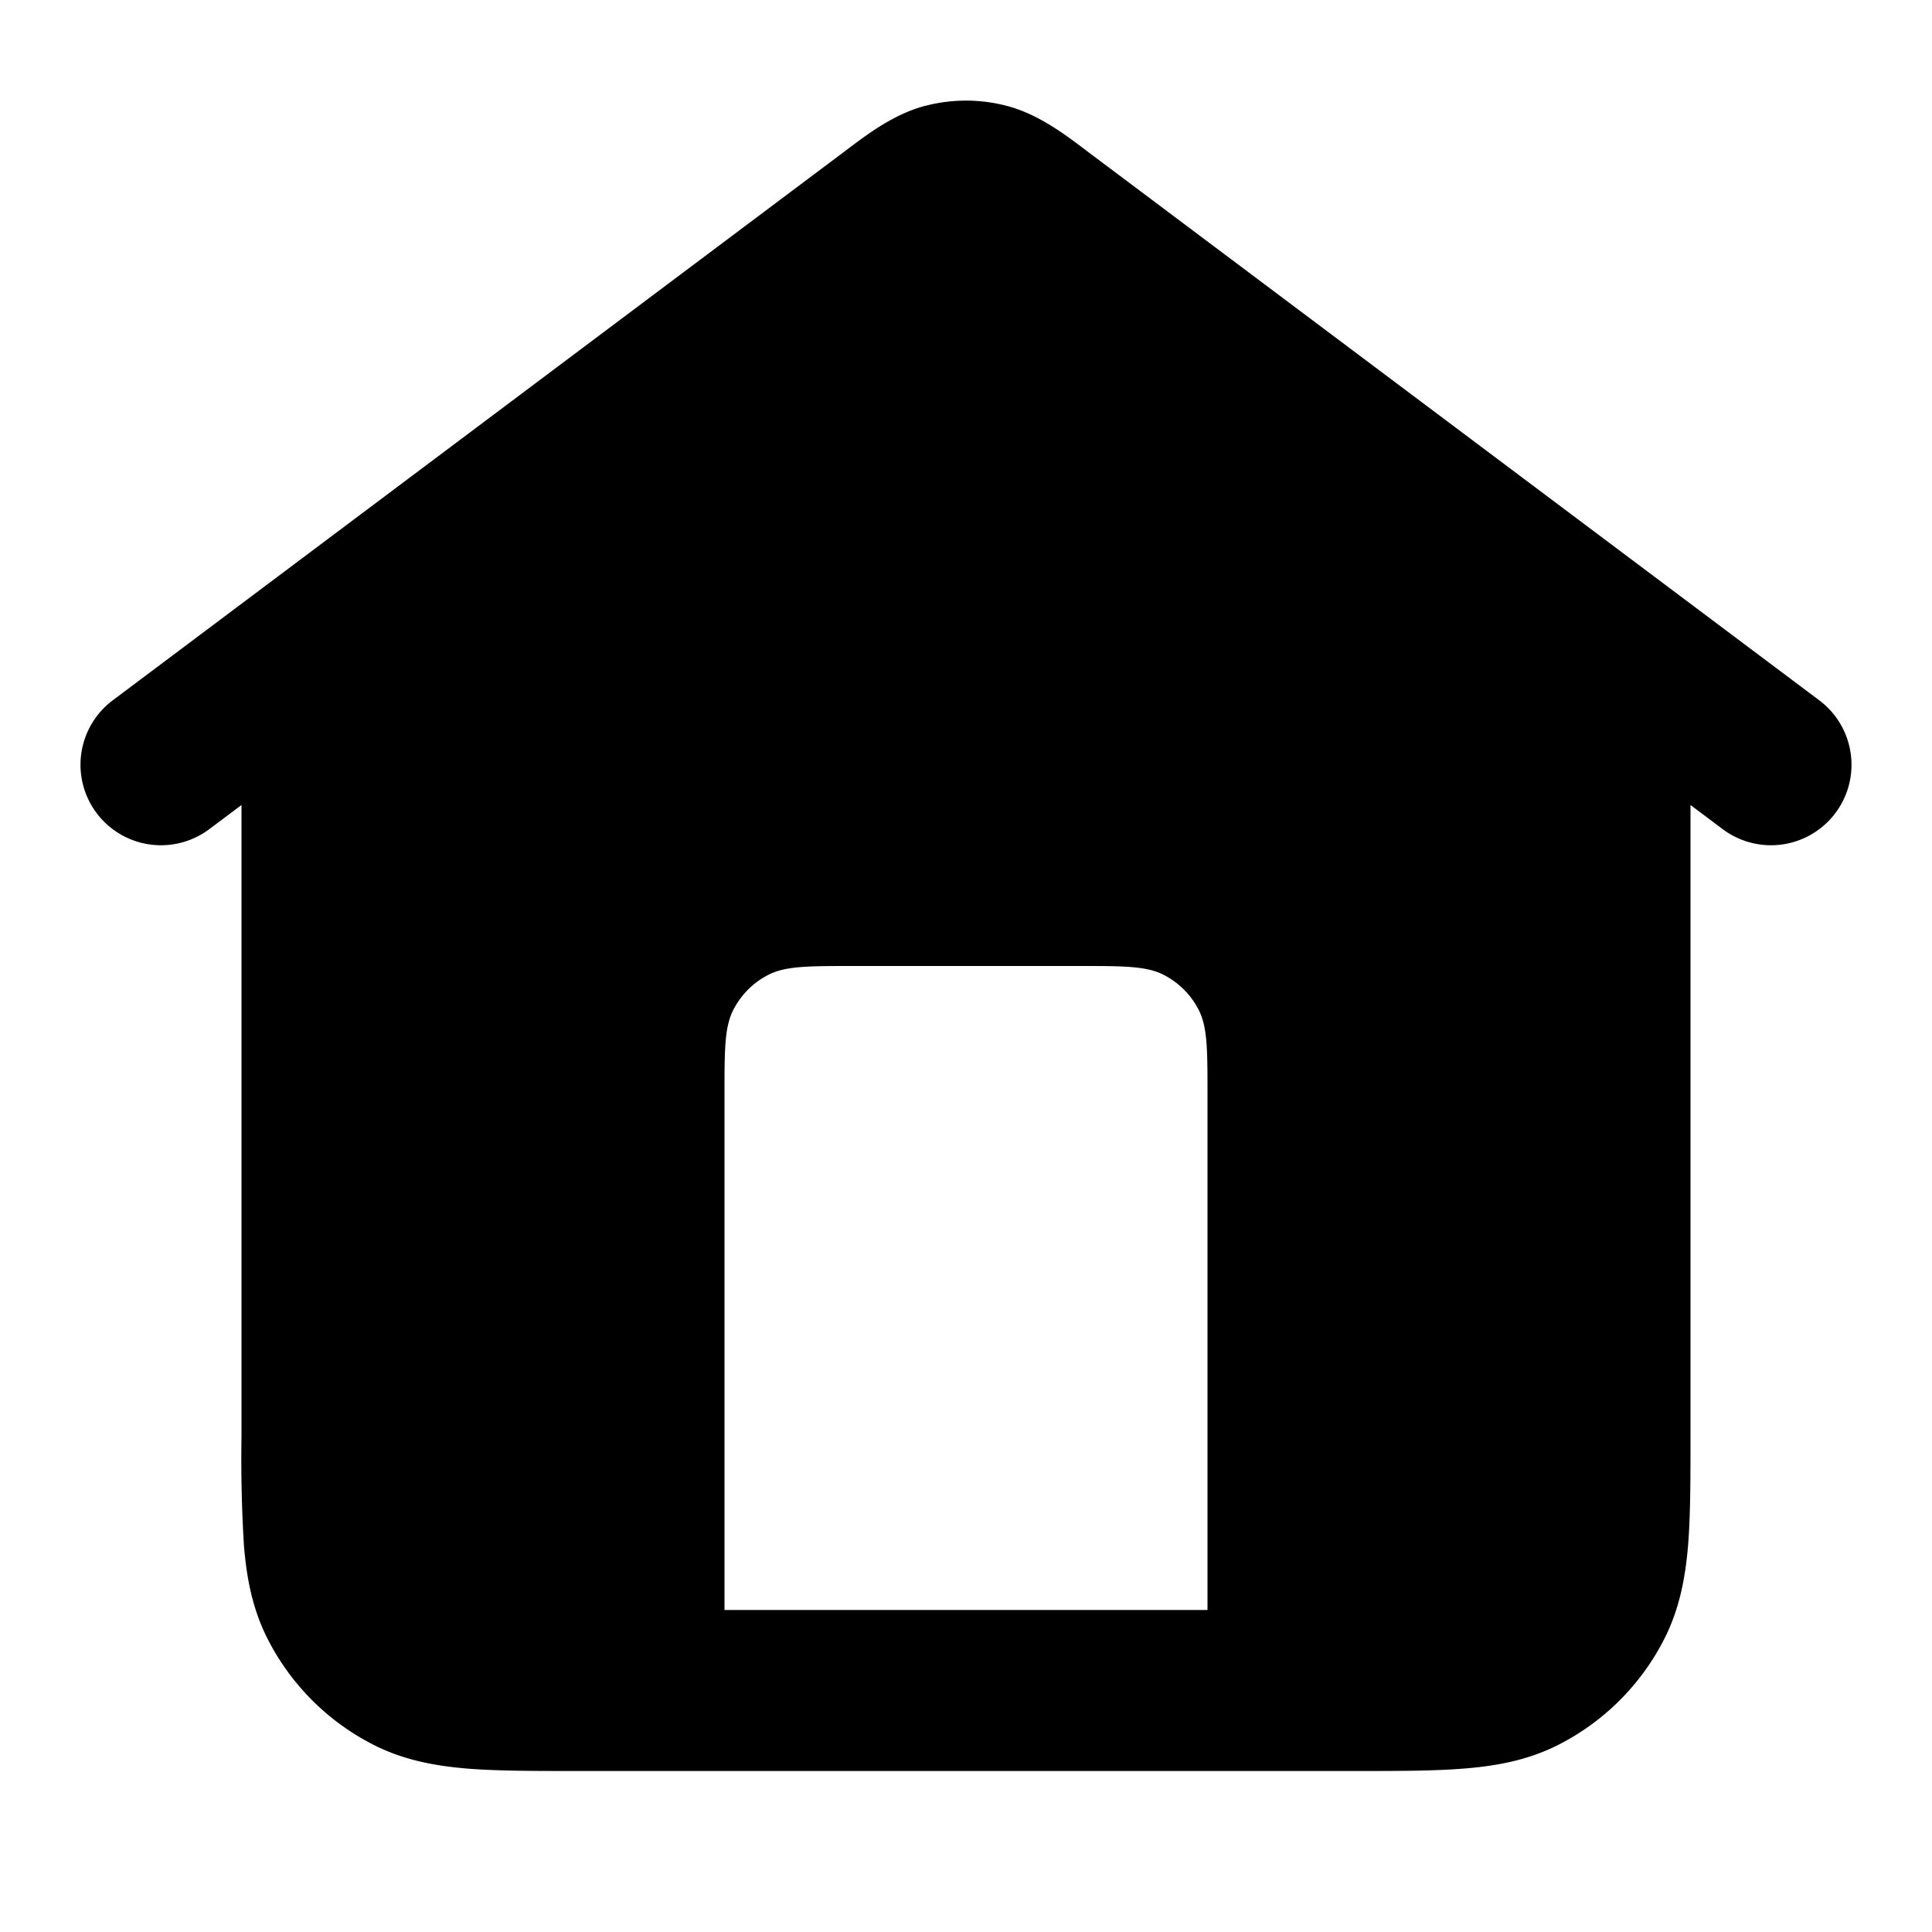<svg fill="none" xmlns="http://www.w3.org/2000/svg" viewBox="0 0 24 24"><path fill-rule="evenodd" clip-rule="evenodd" d="M11.49 1.316a2 2 0 0 1 1.02 0c.386.102.715.35.977.549l.073.055.607.455.232.174.121.091L22.6 8.7a1 1 0 1 1-1.2 1.6L21 10v7.839c0 .527 0 .982-.03 1.356-.033.395-.104.789-.297 1.167a3 3 0 0 1-1.311 1.311c-.378.193-.772.264-1.167.296-.375.031-.83.031-1.356.031H7.16c-.527 0-.981 0-1.356-.03-.395-.033-.789-.104-1.167-.297a3 3 0 0 1-1.311-1.311c-.193-.378-.264-.772-.296-1.167A17.9 17.9 0 0 1 3 17.838V10l-.4.3a1 1 0 1 1-1.2-1.6l8.08-6.06.12-.09.233-.175.607-.455.073-.055c.262-.198.59-.447.978-.55ZM9 13.6V20h6v-6.4c0-.56 0-.84-.109-1.054a1 1 0 0 0-.437-.437C14.24 12 13.96 12 13.4 12h-2.8c-.56 0-.84 0-1.054.109a1 1 0 0 0-.437.437C9 12.76 9 13.04 9 13.6Z" fill="currentColor"/></svg>